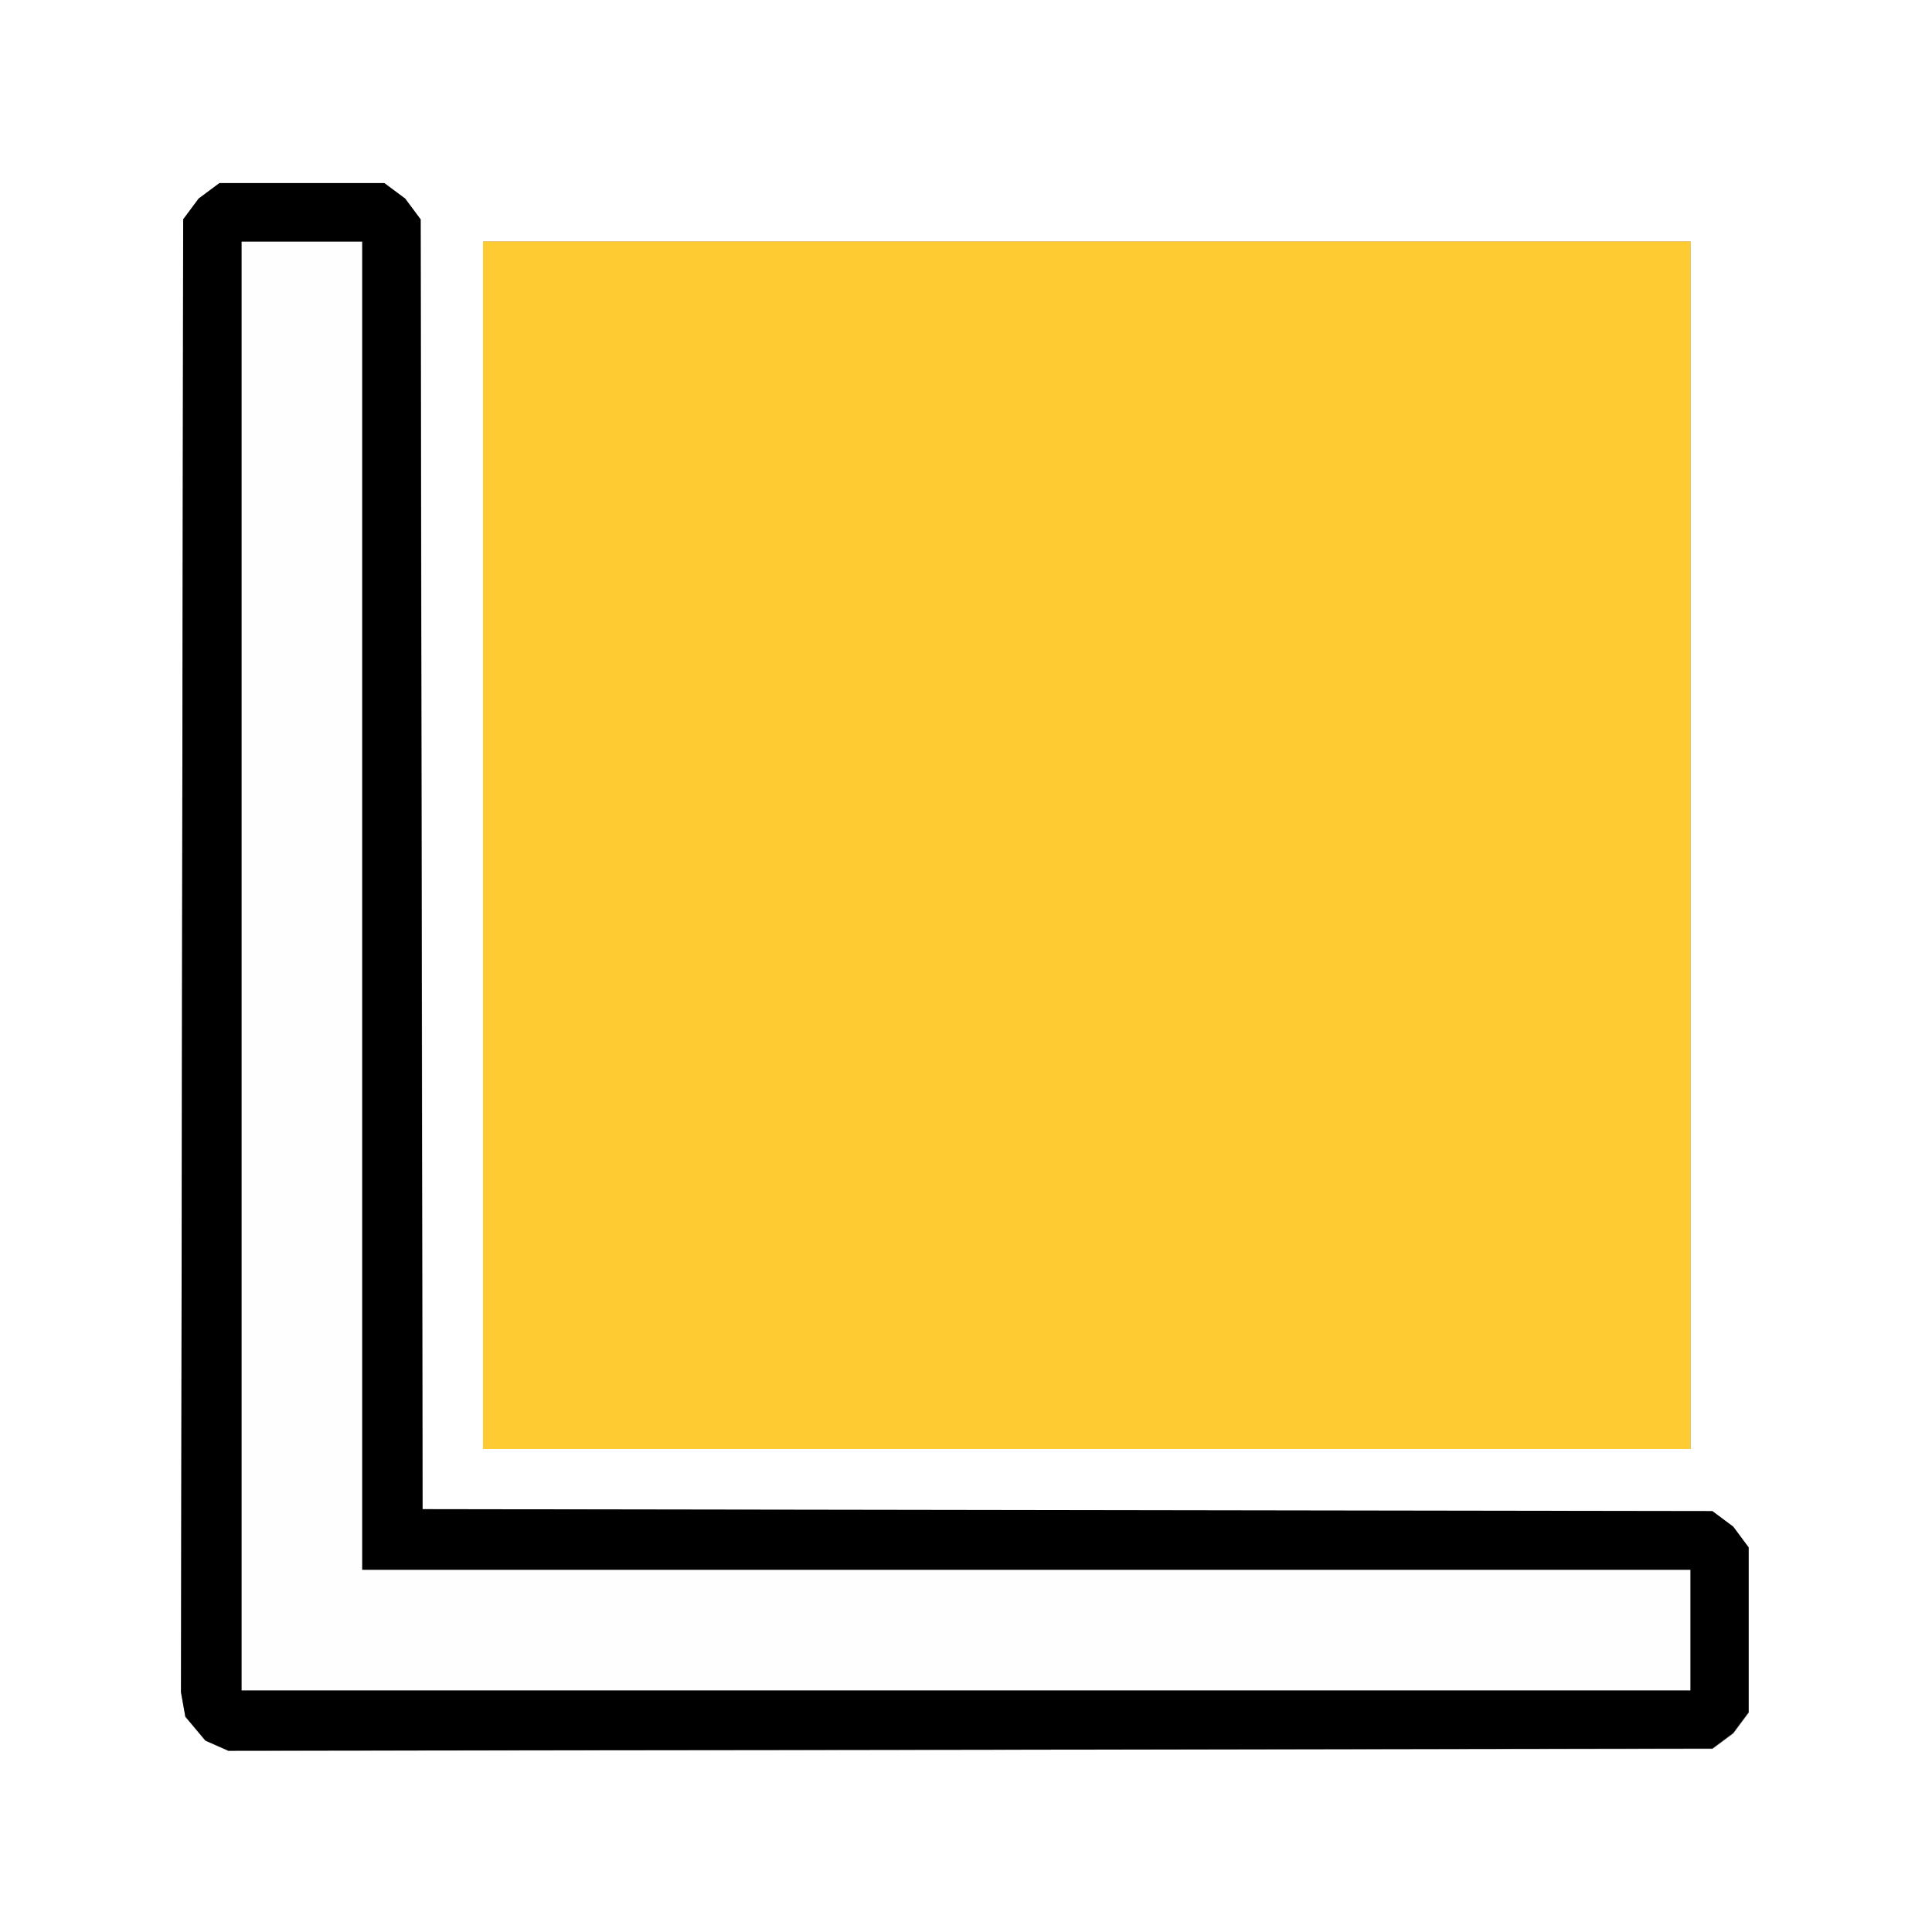 <?xml version="1.0" encoding="UTF-8" standalone="no"?>
<!-- Created with Inkscape (http://www.inkscape.org/) -->

<svg
   version="1.1"
   id="svg2"
   width="16"
   height="16"
   viewBox="0 0 16 16"
   sodipodi:docname="CORNERS_OF_FACE.svg"
   xml:space="preserve"
   inkscape:version="1.2.1 (9c6d41e410, 2022-07-14)"
   xmlns:inkscape="http://www.inkscape.org/namespaces/inkscape"
   xmlns:sodipodi="http://sodipodi.sourceforge.net/DTD/sodipodi-0.dtd"
   xmlns="http://www.w3.org/2000/svg"
   xmlns:svg="http://www.w3.org/2000/svg"><rect x="0" y="0" width="16" height="16" fill="#808080" stroke="none"/><defs
     id="defs6" /><sodipodi:namedview
     id="namedview4"
     pagecolor="#ffffff"
     bordercolor="#000000"
     borderopacity="0.25"
     inkscape:showpageshadow="2"
     inkscape:pageopacity="0.0"
     inkscape:pagecheckerboard="0"
     inkscape:deskcolor="#d1d1d1"
     showgrid="false"
     inkscape:zoom="14.75"
     inkscape:cx="7.4576271"
     inkscape:cy="8.440678"
     inkscape:window-width="1278"
     inkscape:window-height="1021"
     inkscape:window-x="2"
     inkscape:window-y="41"
     inkscape:window-maximized="0"
     inkscape:current-layer="g8" /><g
     inkscape:groupmode="layer"
     inkscape:label="Image"
     id="g8"
     transform="translate(0,-134)"><g
       id="CORNERS_OF_FACE"><path
         style="fill:#ffffff;stroke-width:0.031"
         d="M 8,150 H 0 v -8 -8 h 8 8 v 8 8 z m 0.037,-1.509 6.146,-0.007 0.086,-0.064 0.086,-0.064 0.064,-0.086 0.064,-0.086 V 147.5 146.817 l -0.064,-0.086 -0.064,-0.086 -0.086,-0.064 -0.086,-0.064 -5.341,-0.008 -5.341,-0.008 -0.008,-5.341 -0.008,-5.341 -0.064,-0.086 -0.064,-0.086 -0.086,-0.064 -0.086,-0.064 H 2.5 1.817 l -0.086,0.064 -0.086,0.064 -0.064,0.086 -0.064,0.086 -0.009,6.099 -0.009,6.099 0.018,0.101 0.018,0.101 0.083,0.099 0.083,0.099 0.095,0.042 0.095,0.042 z M 9,146 h 5 v -5 -5 H 9 4 v 5 5 z"
         id="path313" /><path
         style="fill:#fefefe;stroke-width:0.031"
         d="M 8,148 H 2 v -6 -6 H 2.5 3 v 5.5 5.5 H 8.5 14 v 0.5 0.5 z"
         id="path311" /><path
         style="fill:#fecb32;stroke-width:0.031"
         d="M 9,146 H 4 v -5 -5 h 5 5 v 5 5 z"
         id="path309" /><path
         style="fill:#000000;stroke-width:0.031"
         d="m 8.037,148.491 -6.146,0.007 -0.095,-0.042 -0.095,-0.042 -0.083,-0.099 -0.083,-0.099 -0.018,-0.101 -0.018,-0.101 0.009,-6.099 0.009,-6.099 0.064,-0.086 0.064,-0.086 0.086,-0.064 0.086,-0.064 H 2.5 3.183 l 0.086,0.064 0.086,0.064 0.064,0.086 0.064,0.086 0.008,5.341 0.008,5.341 5.341,0.008 5.341,0.008 0.086,0.064 0.086,0.064 0.064,0.086 0.064,0.086 v 0.683 0.683 l -0.064,0.086 -0.064,0.086 -0.086,0.064 -0.086,0.064 z M 8,148 h 6 V 147.5 147 H 8.5 3 V 141.5 136 H 2.5 2 v 6 6 z"
         id="path307" /></g></g></svg>
